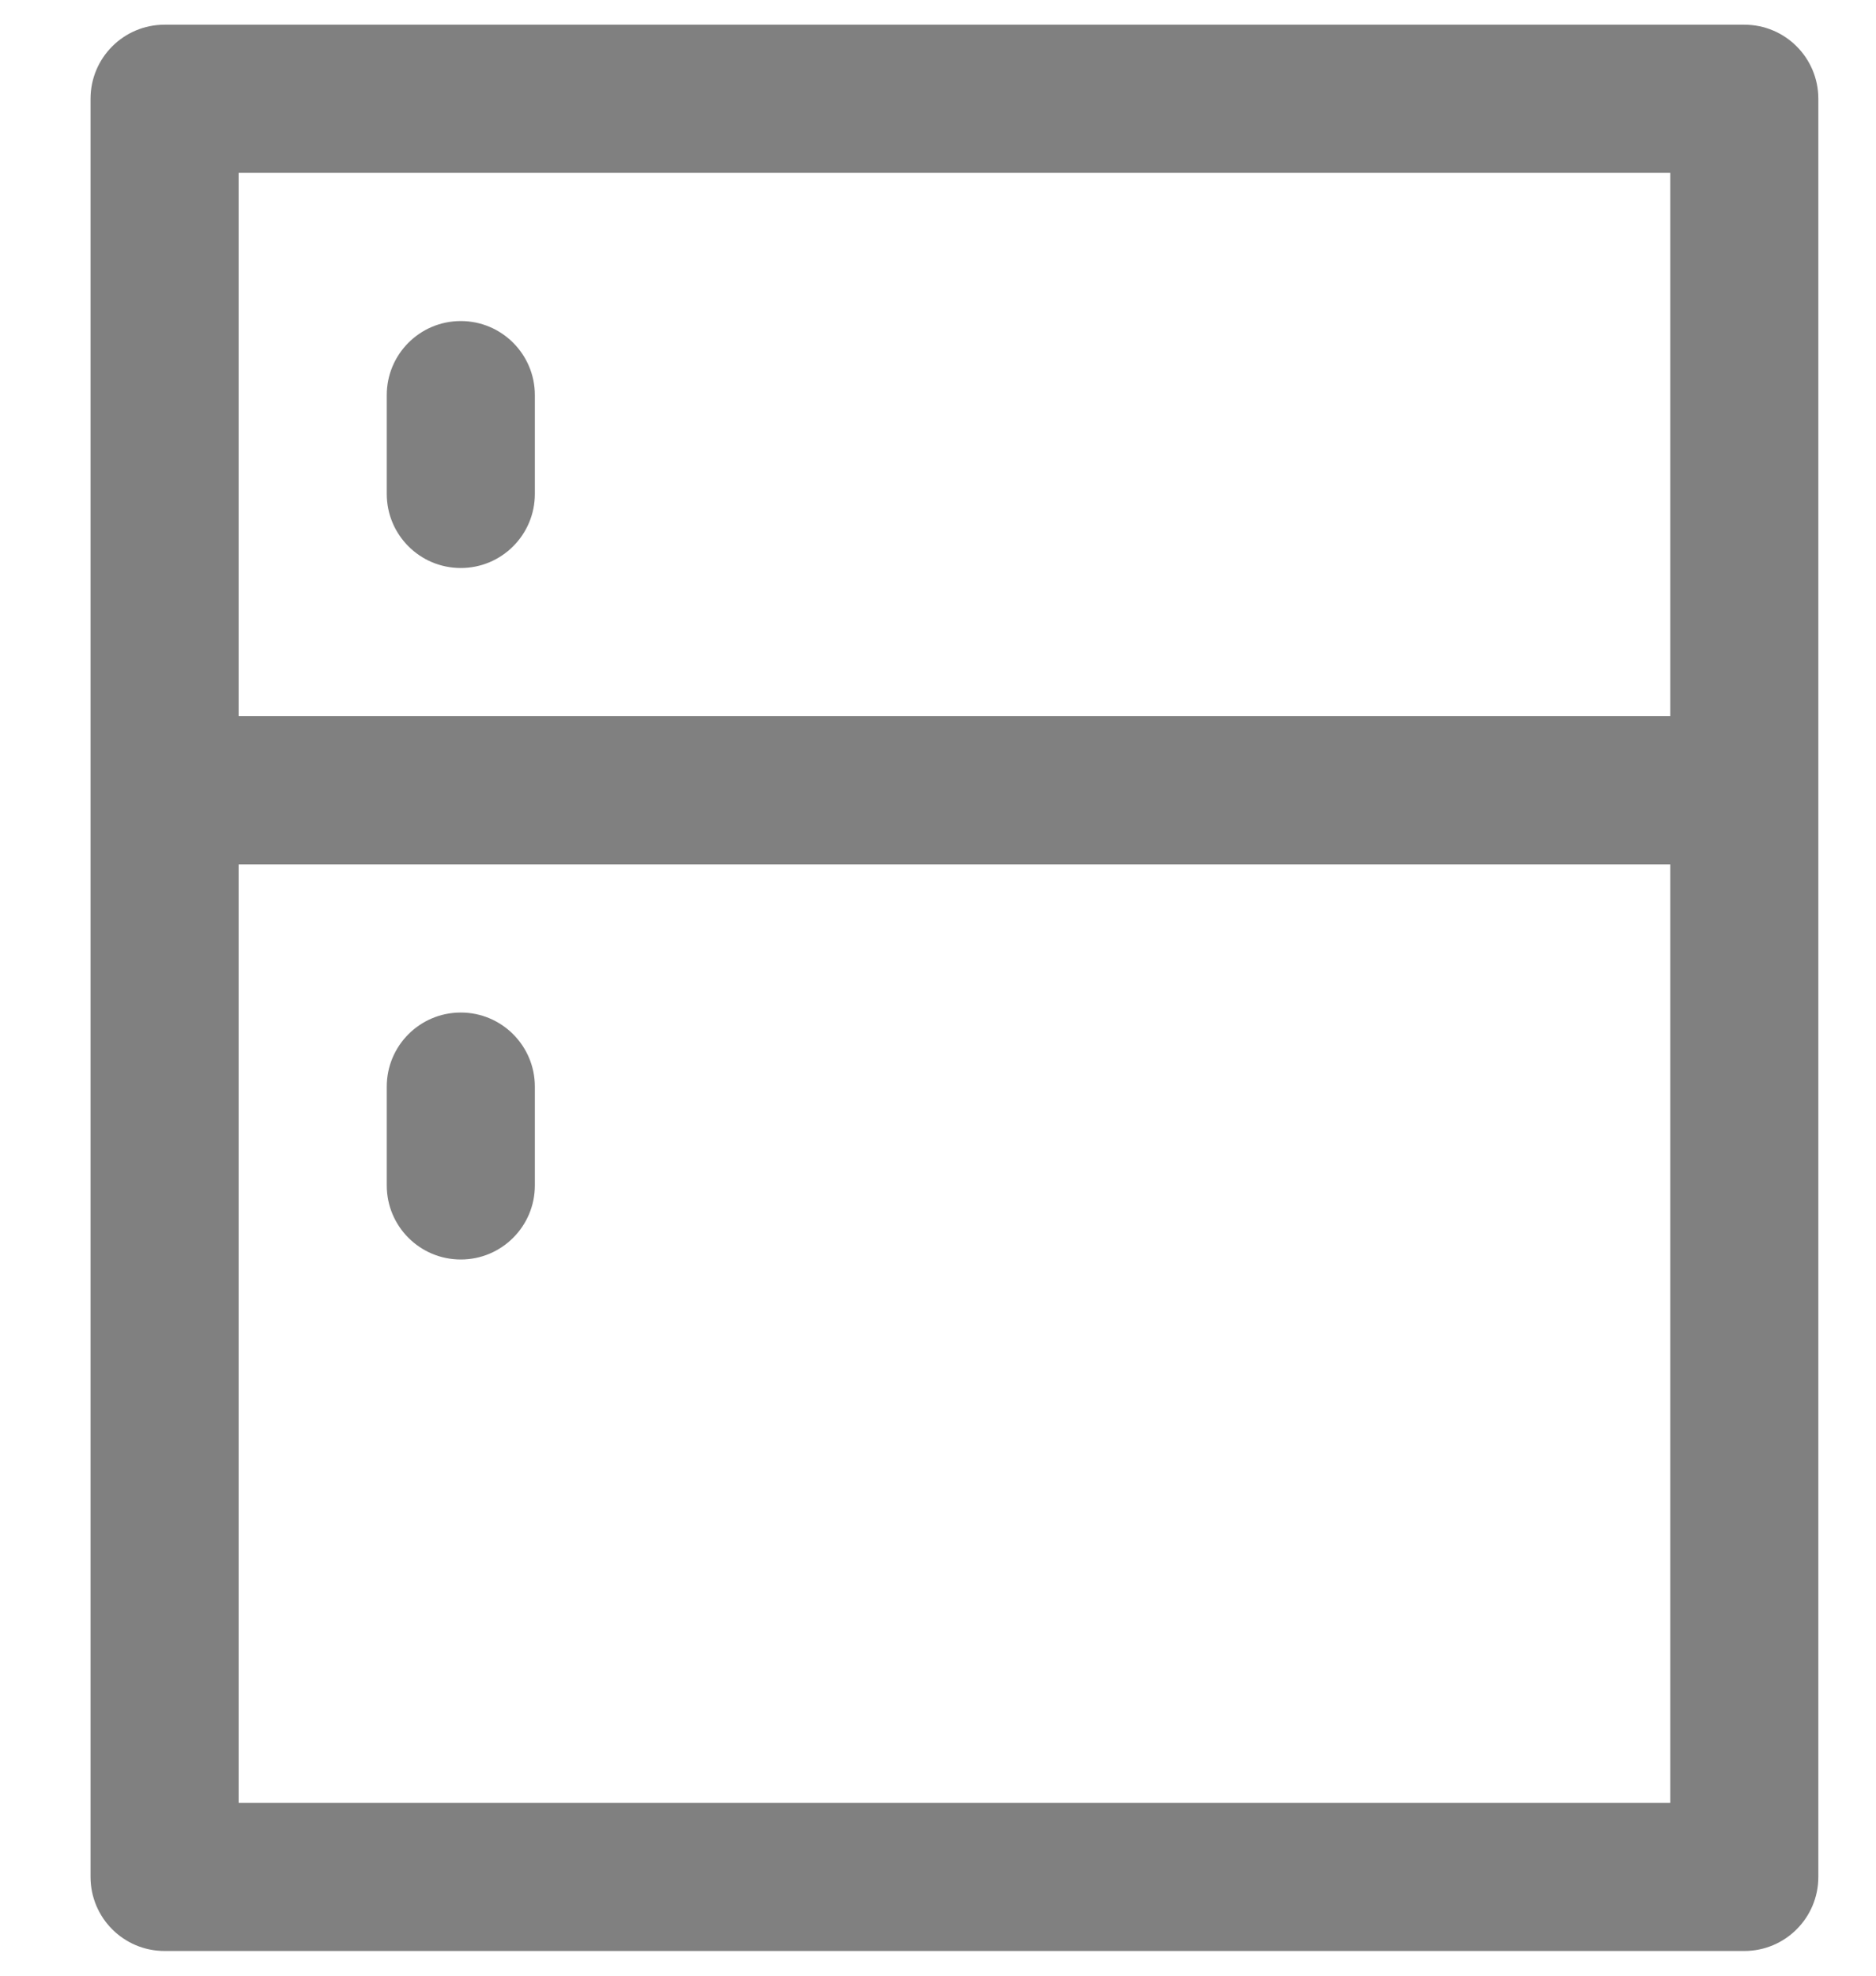 <svg width="19" height="20" viewBox="0 0 19 20" fill="none" xmlns="http://www.w3.org/2000/svg">
<path d="M1.667 1V0.25C1.252 0.25 0.917 0.586 0.917 1L1.667 1ZM17.666 1H18.416C18.416 0.586 18.081 0.25 17.666 0.25V1ZM17.666 19V19.75C18.081 19.75 18.416 19.414 18.416 19H17.666ZM1.667 19H0.917C0.917 19.414 1.252 19.75 1.667 19.75L1.667 19ZM5.417 4C5.417 3.586 5.081 3.25 4.667 3.25C4.252 3.25 3.917 3.586 3.917 4H5.417ZM3.917 5C3.917 5.414 4.252 5.75 4.667 5.75C5.081 5.75 5.417 5.414 5.417 5H3.917ZM5.417 11C5.417 10.586 5.081 10.25 4.667 10.25C4.252 10.25 3.917 10.586 3.917 11H5.417ZM3.917 12C3.917 12.414 4.252 12.75 4.667 12.75C5.081 12.75 5.417 12.414 5.417 12H3.917ZM1.667 1.75H17.666V0.25H1.667V1.75ZM16.916 1V8H18.416V1H16.916ZM17.666 7.25H1.667V8.75H17.666V7.25ZM2.417 8V1H0.917V8H2.417ZM16.916 8V19H18.416V8H16.916ZM17.666 18.25H1.667V19.75H17.666V18.25ZM2.417 19V8H0.917V19H2.417ZM3.917 4V5H5.417V4H3.917ZM3.917 11V12H5.417V11H3.917Z" fill="#808080"/>
</svg>
